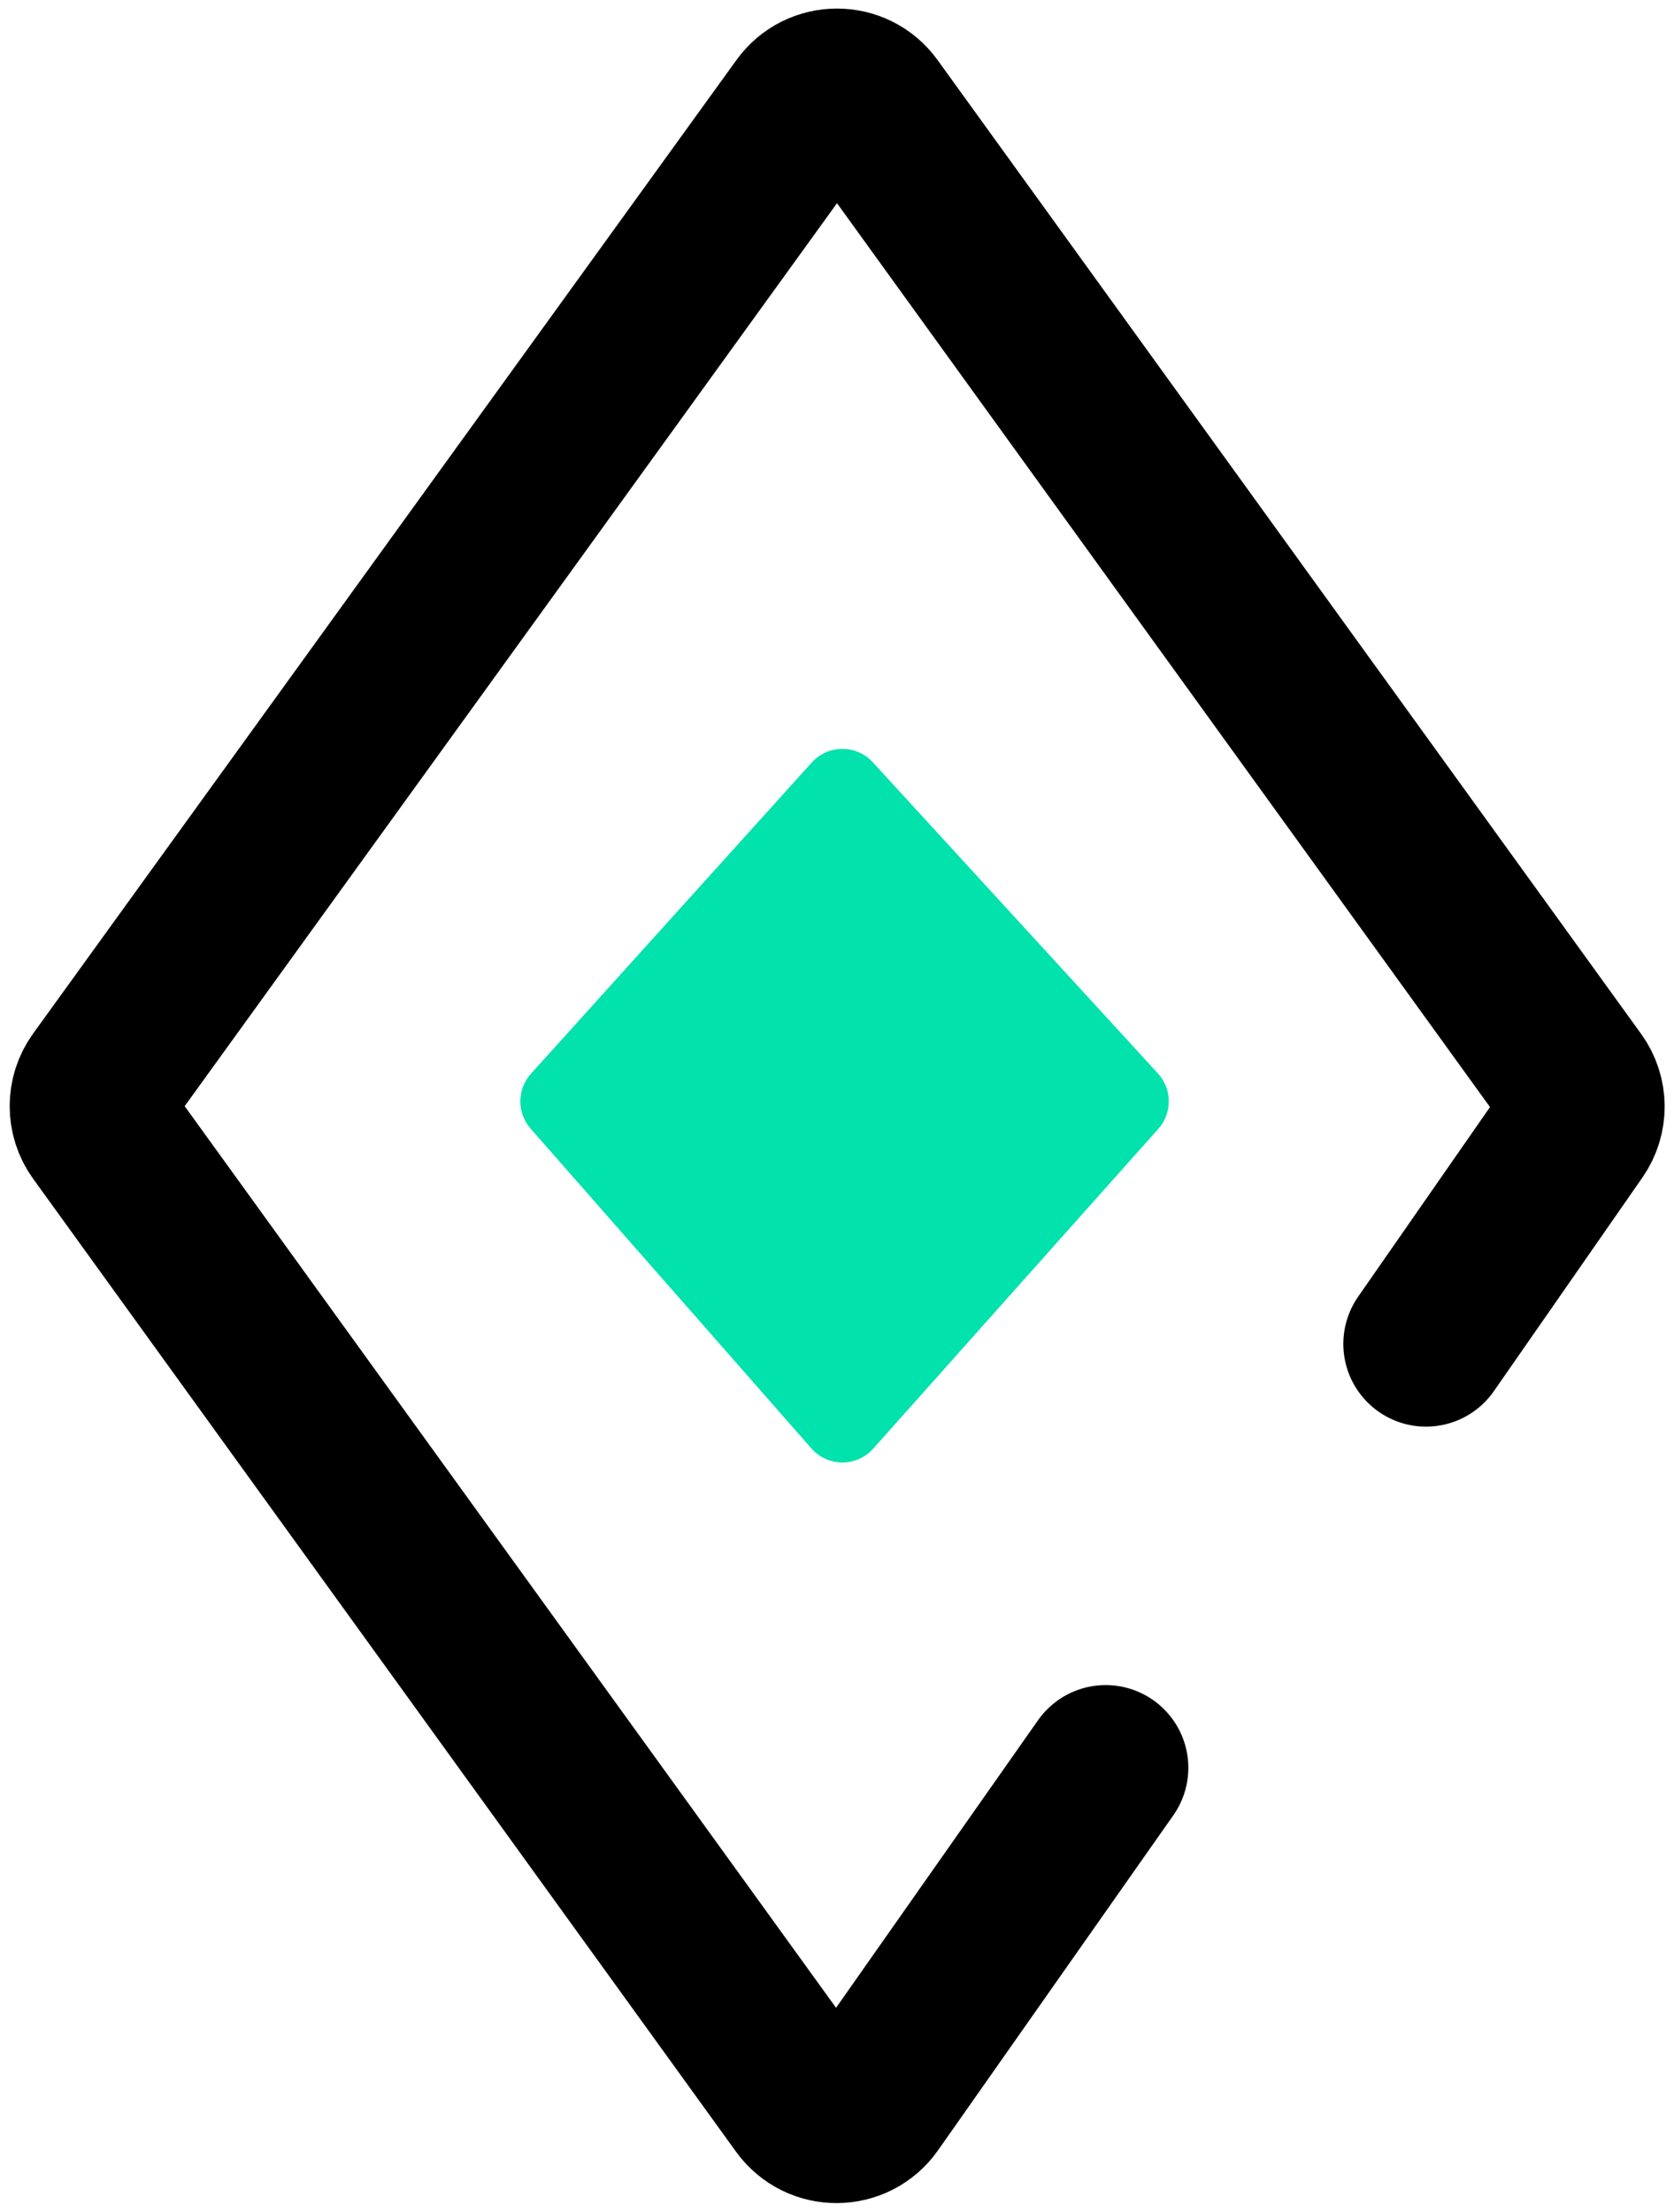 <svg id="edprwz6qspjo1" xmlns="http://www.w3.org/2000/svg" xmlns:xlink="http://www.w3.org/1999/xlink" viewBox="0 0 162 214" shape-rendering="geometricPrecision" text-rendering="geometricPrecision"><style><![CDATA[#edprwz6qspjo2 {animation: edprwz6qspjo2__m 3000ms linear infinite normal forwards}@keyframes edprwz6qspjo2__m { 0% {d: path('M138,130L152.38,109.329C153.35,107.934,153.334,106.078,152.338,104.701L84.242,10.485C82.645,8.276,79.355,8.276,77.758,10.485L9.694,104.657C8.683,106.055,8.683,107.945,9.694,109.343L77.712,203.451C79.322,205.679,82.647,205.656,84.227,203.408L107,171');animation-timing-function: cubic-bezier(0.42,0,0.58,1)} 50% {d: path('M78,130L77.38,109.329C78.35,107.934,78.788,106.677,77.338,104.701L78.242,10.485C76.645,8.276,79.355,8.276,77.758,10.485L77.694,104.657C76.683,106.055,76.683,107.945,77.694,109.343L77.712,203.451C79.322,205.679,75.973,205.699,77.553,203.451L77.553,169.98');animation-timing-function: cubic-bezier(0.42,0,0.58,1)} 100% {d: path('M138,130L152.38,109.329C153.35,107.934,153.334,106.078,152.338,104.701L84.242,10.485C82.645,8.276,79.355,8.276,77.758,10.485L9.694,104.657C8.683,106.055,8.683,107.945,9.694,109.343L77.712,203.451C79.322,205.679,82.647,205.656,84.227,203.408L107,171')} }#edprwz6qspjo3 {
           animation-name: edprwz6qspjo3__m, edprwz6qspjo3_c_o;
           animation-duration: 3000ms;
           animation-fill-mode: forwards;
           animation-timing-function: linear;
           animation-direction: normal;
           animation-iteration-count: infinite;  
        }@keyframes edprwz6qspjo3__m { 0% {d: path('M51.387,103.856L78.553,73.764C80.134,72.013,82.878,72.003,84.471,73.741L112.056,103.834C113.444,105.348,113.46,107.667,112.093,109.199L84.508,140.127C82.909,141.92,80.103,141.909,78.518,140.105L51.351,109.176C50.011,107.651,50.026,105.363,51.387,103.856Z')} 16.667% {d: path('M51.387,103.856L78.553,73.764C80.134,72.013,82.878,72.003,84.471,73.741L112.056,103.834C113.444,105.348,113.46,107.667,112.093,109.199L84.508,140.127C82.909,141.92,80.103,141.909,78.518,140.105L51.351,109.176C50.011,107.651,50.026,105.363,51.387,103.856Z')} 20% {d: path('M51.387,103.856L72.023,97.731C73.603,95.981,82.878,72.003,84.471,73.741L89.675,97.731C91.063,99.245,113.46,107.667,112.093,109.199L89.675,116.835C88.076,118.628,80.103,141.909,78.518,140.105L72.023,116.835C70.683,115.31,50.026,105.363,51.387,103.856Z')} 73.333% {d: path('M51.387,103.856L72.023,97.731C73.603,95.981,82.878,72.003,84.471,73.741L89.675,97.731C91.063,99.245,113.46,107.667,112.093,109.199L89.675,116.835C88.076,118.628,80.103,141.909,78.518,140.105L72.023,116.835C70.683,115.31,50.026,105.363,51.387,103.856Z')} 76.667% {d: path('M51.387,103.856L78.553,73.764C80.134,72.013,82.878,72.003,84.471,73.741L112.056,103.834C113.444,105.348,113.46,107.667,112.093,109.199L84.508,140.127C82.909,141.92,80.103,141.909,78.518,140.105L51.351,109.176C50.011,107.651,50.026,105.363,51.387,103.856Z')} 100% {d: path('M51.387,103.856L78.553,73.764C80.134,72.013,82.878,72.003,84.471,73.741L112.056,103.834C113.444,105.348,113.46,107.667,112.093,109.199L84.508,140.127C82.909,141.92,80.103,141.909,78.518,140.105L51.351,109.176C50.011,107.651,50.026,105.363,51.387,103.856Z')} }@keyframes edprwz6qspjo3_c_o { 0% {opacity: 1;animation-timing-function: cubic-bezier(0.42,0,0.58,1)} 16.667% {opacity: 1;animation-timing-function: cubic-bezier(0.42,0,0.58,1)} 33.333% {opacity: 0;animation-timing-function: cubic-bezier(0.42,0,0.58,1)} 66.667% {opacity: 0;animation-timing-function: cubic-bezier(0.42,0,0.58,1)} 83.333% {opacity: 1;animation-timing-function: cubic-bezier(0.42,0,0.58,1)} 100% {opacity: 1} }#edprwz6qspjo3_to {animation: edprwz6qspjo3_to__to 3000ms linear infinite normal forwards}@keyframes edprwz6qspjo3_to__to { 0% {transform: translate(81.732px,106.955px);animation-timing-function: cubic-bezier(0.42,0,0.58,1)} 50% {transform: translate(81.732px,90px);animation-timing-function: cubic-bezier(0.42,0,0.58,1)} 100% {transform: translate(81.732px,106.955px)} }#edprwz6qspjo3_ts {animation: edprwz6qspjo3_ts__ts 3000ms linear infinite normal forwards}@keyframes edprwz6qspjo3_ts__ts { 0% {transform: scale(1,1);animation-timing-function: cubic-bezier(0.42,0,0.58,1)} 33.333% {transform: scale(0,0);animation-timing-function: cubic-bezier(0.42,0,0.58,1)} 66.667% {transform: scale(0.5,0.5);animation-timing-function: cubic-bezier(0.42,0,0.58,1)} 100% {transform: scale(1,1)} }]]></style><path id="edprwz6qspjo2" d="M138,130L152.38,109.329C153.35,107.934,153.334,106.078,152.338,104.701L84.242,10.485C82.645,8.276,79.355,8.276,77.758,10.485L9.694,104.657C8.683,106.055,8.683,107.945,9.694,109.343L77.712,203.451C79.322,205.679,82.647,205.656,84.227,203.408L107,171" fill="none" stroke="rgb(0,0,0)" stroke-width="16" stroke-linecap="round"/><g id="edprwz6qspjo3_to" transform="translate(81.732,106.955)"><g id="edprwz6qspjo3_ts" transform="scale(1,1)"><path id="edprwz6qspjo3" d="M51.387,103.856L78.553,73.764C80.134,72.013,82.878,72.003,84.471,73.741L112.056,103.834C113.444,105.348,113.46,107.667,112.093,109.199L84.508,140.127C82.909,141.92,80.103,141.909,78.518,140.105L51.351,109.176C50.011,107.651,50.026,105.363,51.387,103.856Z" transform="translate(-81.732,-106.955)" fill="rgb(2,226,172)" stroke="none" stroke-width="1"/></g></g></svg>